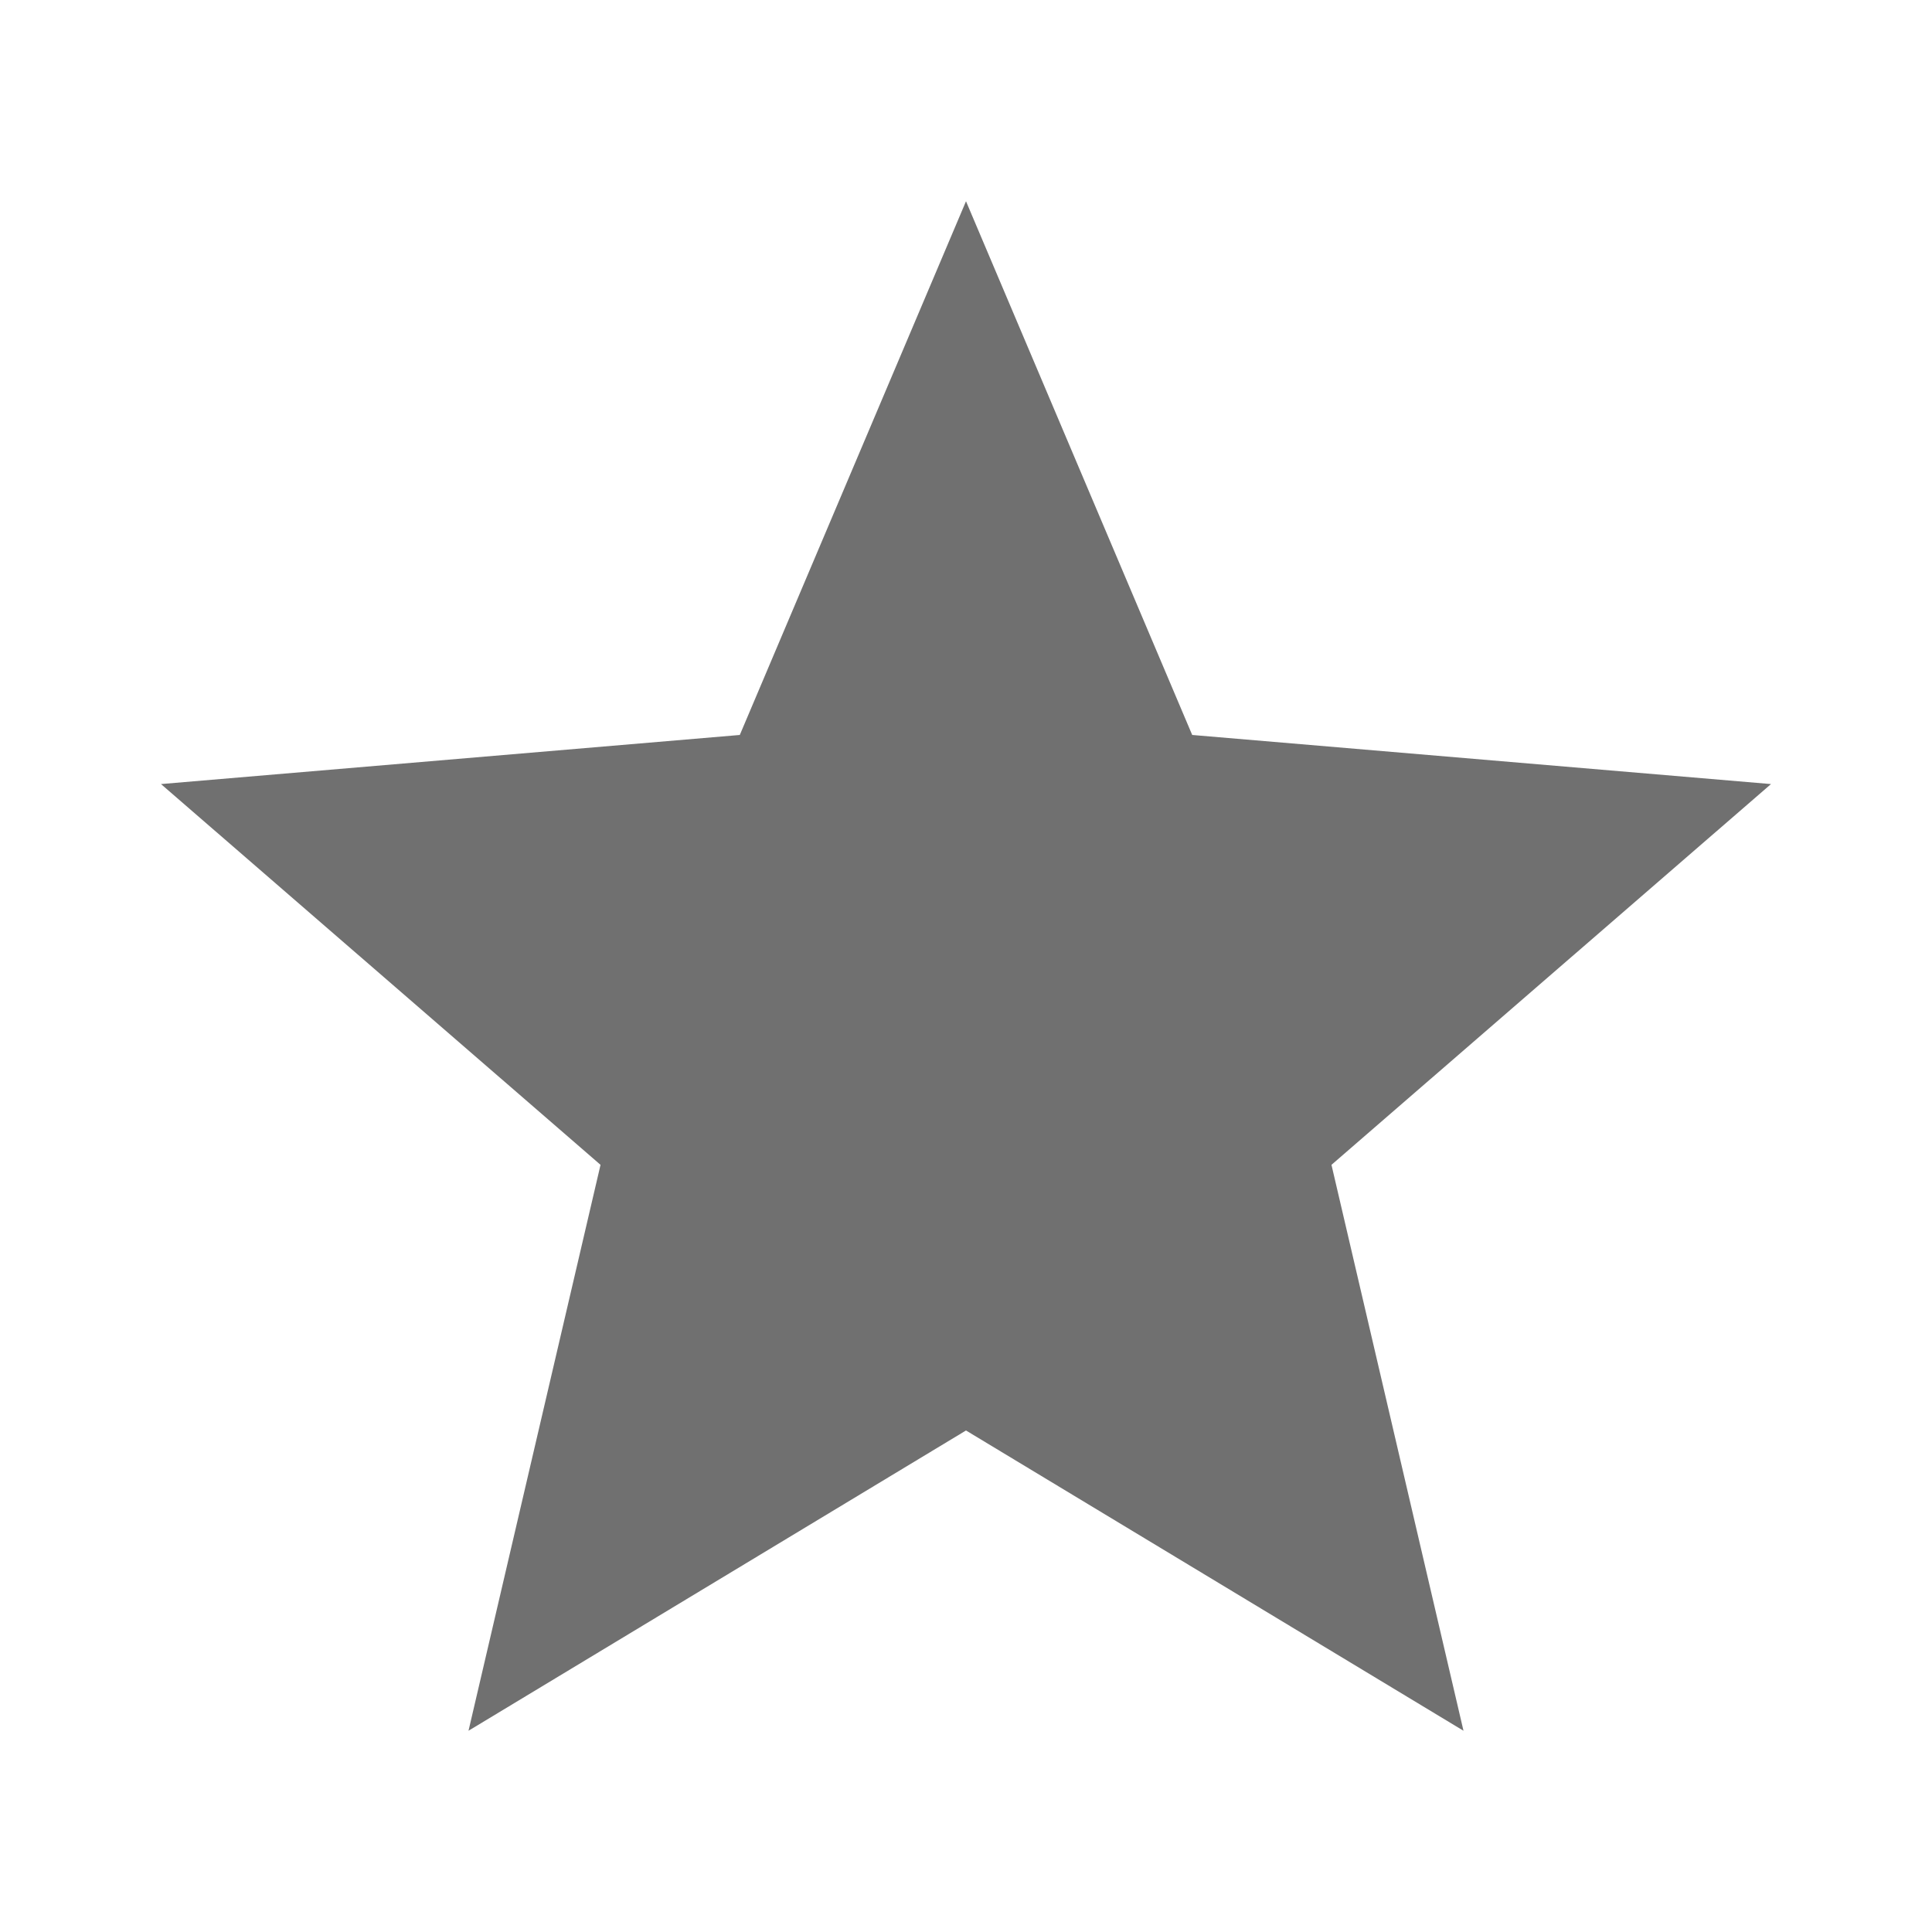<svg width="24" height="24" viewBox="0 0 24 24" fill="none" xmlns="http://www.w3.org/2000/svg">
<g id="StarSharp">
<path id="Vector" d="M12 17.77L18.18 21.5L16.54 14.47L22 9.74L14.81 9.13L12 2.5L9.19 9.13L2 9.74L7.46 14.47L5.82 21.5L12 17.77Z" fill="black" fill-opacity="0.56"/>
</g>
</svg>
